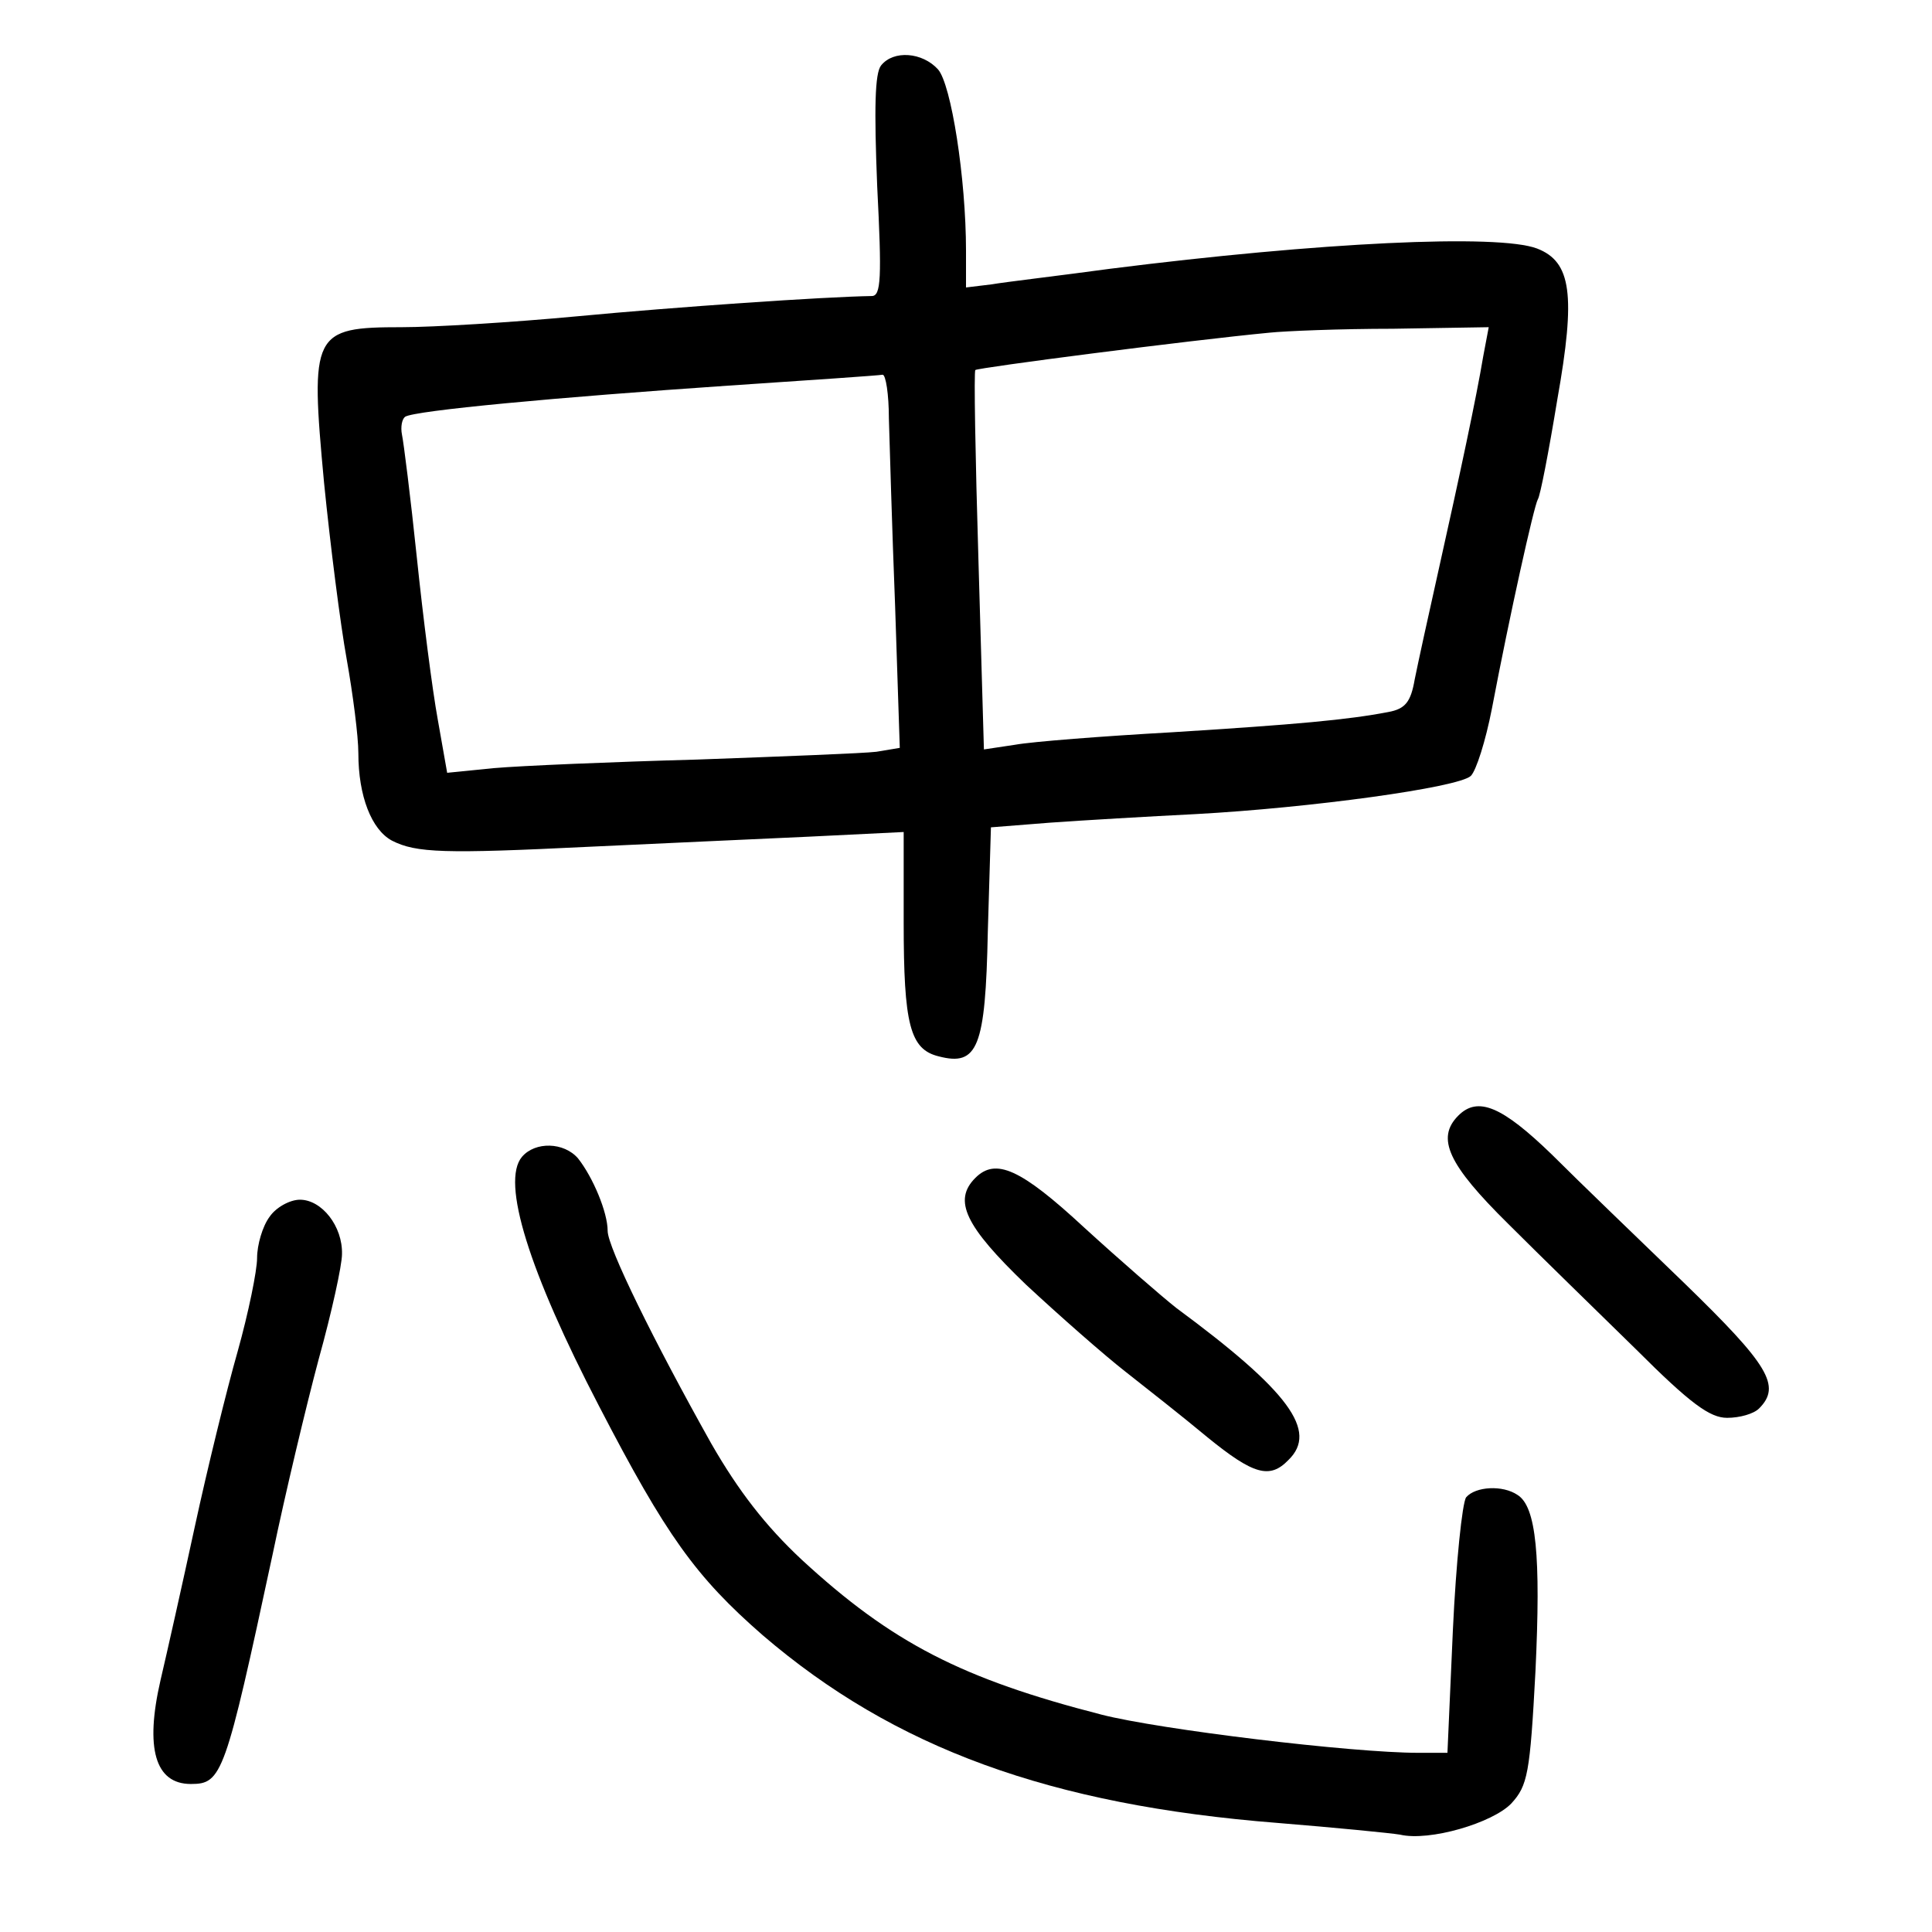 <?xml version="1.0" standalone="no"?>
<!DOCTYPE svg PUBLIC "-//W3C//DTD SVG 20010904//EN"
 "http://www.w3.org/TR/2001/REC-SVG-20010904/DTD/svg10.dtd">
<svg version="1.0" xmlns="http://www.w3.org/2000/svg"
 width="248pt" height="248pt" viewBox="0 0 248 248"
 preserveAspectRatio="xMidYMid meet">
<g transform="translate(0,248) scale(0.1,-0.1)"
fill="#000000" stroke="none">
<path d="M1131 2396 c-8 -10 -9 -55 -5 -155 6 -118 5 -141 -7 -141 -62 -1
-251 -14 -378 -26 -85 -8 -186 -14 -225 -14 -115 0 -118 -7 -100 -200 8 -80
21 -182 29 -226 8 -45 15 -99 15 -121 0 -55 17 -98 43 -112 31 -16 68 -17 252
-8 88 4 215 10 283 13 l122 6 0 -116 c0 -131 8 -163 45 -172 50 -13 60 11 63
160 l4 134 76 6 c42 3 127 8 187 11 147 8 337 34 353 49 7 7 19 45 27 86 23
121 54 260 59 269 3 4 14 61 25 128 24 135 18 177 -26 194 -50 19 -279 8 -548
-26 -66 -9 -135 -17 -152 -20 l-33 -4 0 47 c0 93 -19 214 -36 233 -20 22 -57
25 -73 5z m773 -373 c-9 -54 -30 -152 -57 -273 -13 -58 -27 -122 -31 -142 -5
-29 -12 -38 -34 -42 -52 -10 -118 -16 -278 -26 -89 -5 -179 -12 -201 -16 l-40
-6 -7 242 c-4 133 -6 244 -4 245 3 3 273 38 378 48 19 2 90 5 158 5 l123 2 -7
-37z m-763 -80 c1 -32 4 -140 8 -241 l6 -182 -30 -5 c-16 -2 -120 -6 -230 -10
-110 -3 -227 -8 -261 -11 l-60 -6 -12 68 c-7 38 -19 132 -27 209 -8 77 -17
148 -19 157 -2 10 0 20 4 23 12 8 195 25 415 40 105 7 193 13 198 14 4 0 8
-25 8 -56z"/>
<path d="M1872 1048 c-29 -29 -13 -63 64 -139 41 -41 115 -113 164 -161 70
-70 95 -88 117 -88 16 0 34 5 41 12 29 29 12 56 -95 160 -59 57 -136 131 -171
166 -64 62 -95 75 -120 50z"/>
<path d="M670 995 c-27 -32 9 -147 99 -320 86 -166 124 -219 210 -294 169
-145 369 -218 661 -241 74 -6 145 -13 157 -15 38 -9 119 15 143 40 21 23 24
38 31 170 7 148 1 211 -23 226 -19 13 -54 11 -66 -3 -5 -7 -13 -84 -17 -170
l-7 -158 -37 0 c-86 0 -333 30 -407 49 -179 46 -269 92 -385 199 -46 43 -81
88 -116 149 -74 132 -133 252 -133 273 0 24 -19 69 -38 93 -18 21 -55 22 -72
2z"/>
<path d="M1252 968 c-29 -29 -13 -62 65 -137 43 -40 101 -91 128 -112 28 -22
75 -59 105 -84 59 -48 80 -54 104 -29 38 37 1 88 -144 195 -19 15 -72 61 -118
103 -82 76 -114 90 -140 64z"/>
<path d="M346 918 c-9 -12 -16 -36 -16 -53 0 -16 -11 -70 -25 -120 -14 -49
-39 -151 -55 -225 -16 -74 -36 -163 -44 -197 -20 -87 -7 -133 39 -133 40 0 44
11 105 295 16 77 43 190 59 250 17 61 30 121 30 135 1 36 -26 70 -54 70 -13 0
-31 -10 -39 -22z"/>
</g>
</svg>
